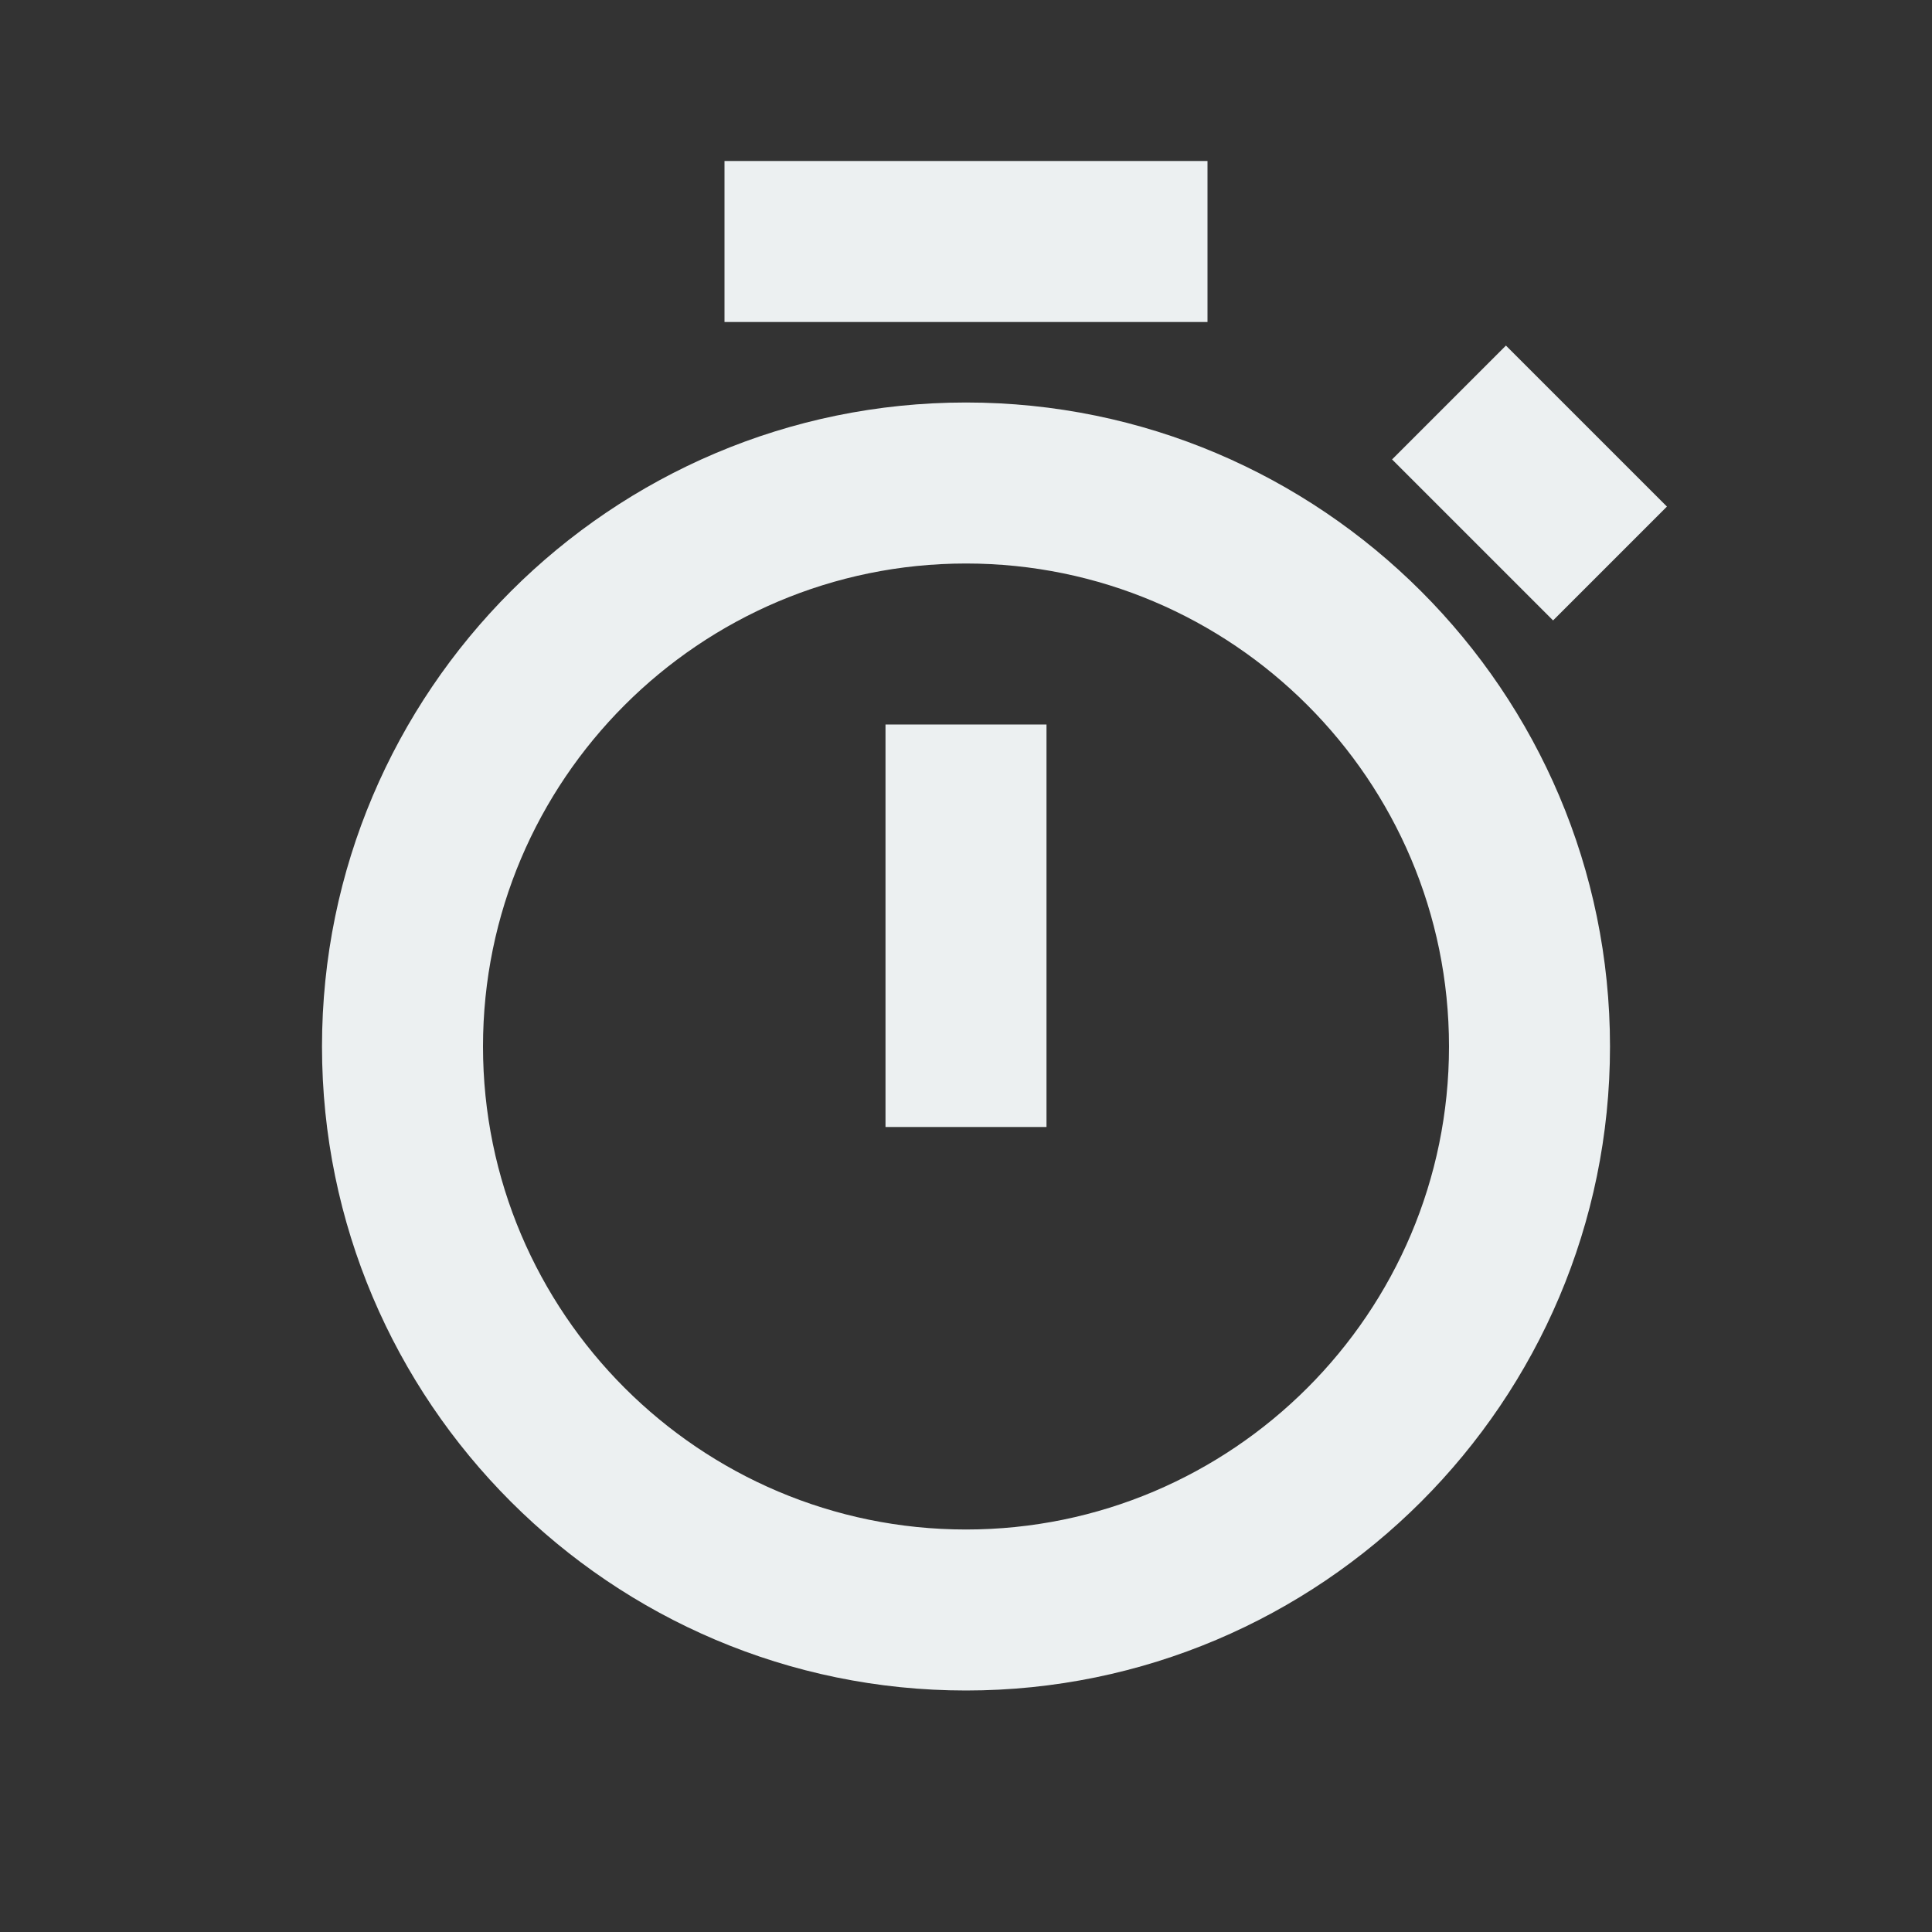 <svg width="30" height="30" viewBox="0 0 30 30" fill="none" xmlns="http://www.w3.org/2000/svg">
<rect x="0" y="0" width="30" height="30" fill="#333333" stroke="none"/>
<path d="M15 6.25C9.486 6.25 5 10.736 5 16.25C5 21.764 9.486 26.25 15 26.25C20.514 26.25 25 21.764 25 16.25C25 10.736 20.514 6.25 15 6.25ZM15 23.75C10.864 23.75 7.5 20.386 7.5 16.25C7.5 12.114 10.864 8.75 15 8.75C19.136 8.75 22.5 12.114 22.5 16.25C22.5 20.386 19.136 23.75 15 23.75Z" fill="#ECF0F1"/>
<path d="M13.75 11.25H16.25V17.5H13.75V11.25ZM11.25 2.5H18.75V5H11.25V2.5Z" fill="#ECF0F1"/>
<path d="M24.116 9.634L21.616 7.134L23.384 5.366L25.884 7.866L24.116 9.634Z" fill="#ECF0F1"/>
</svg>
